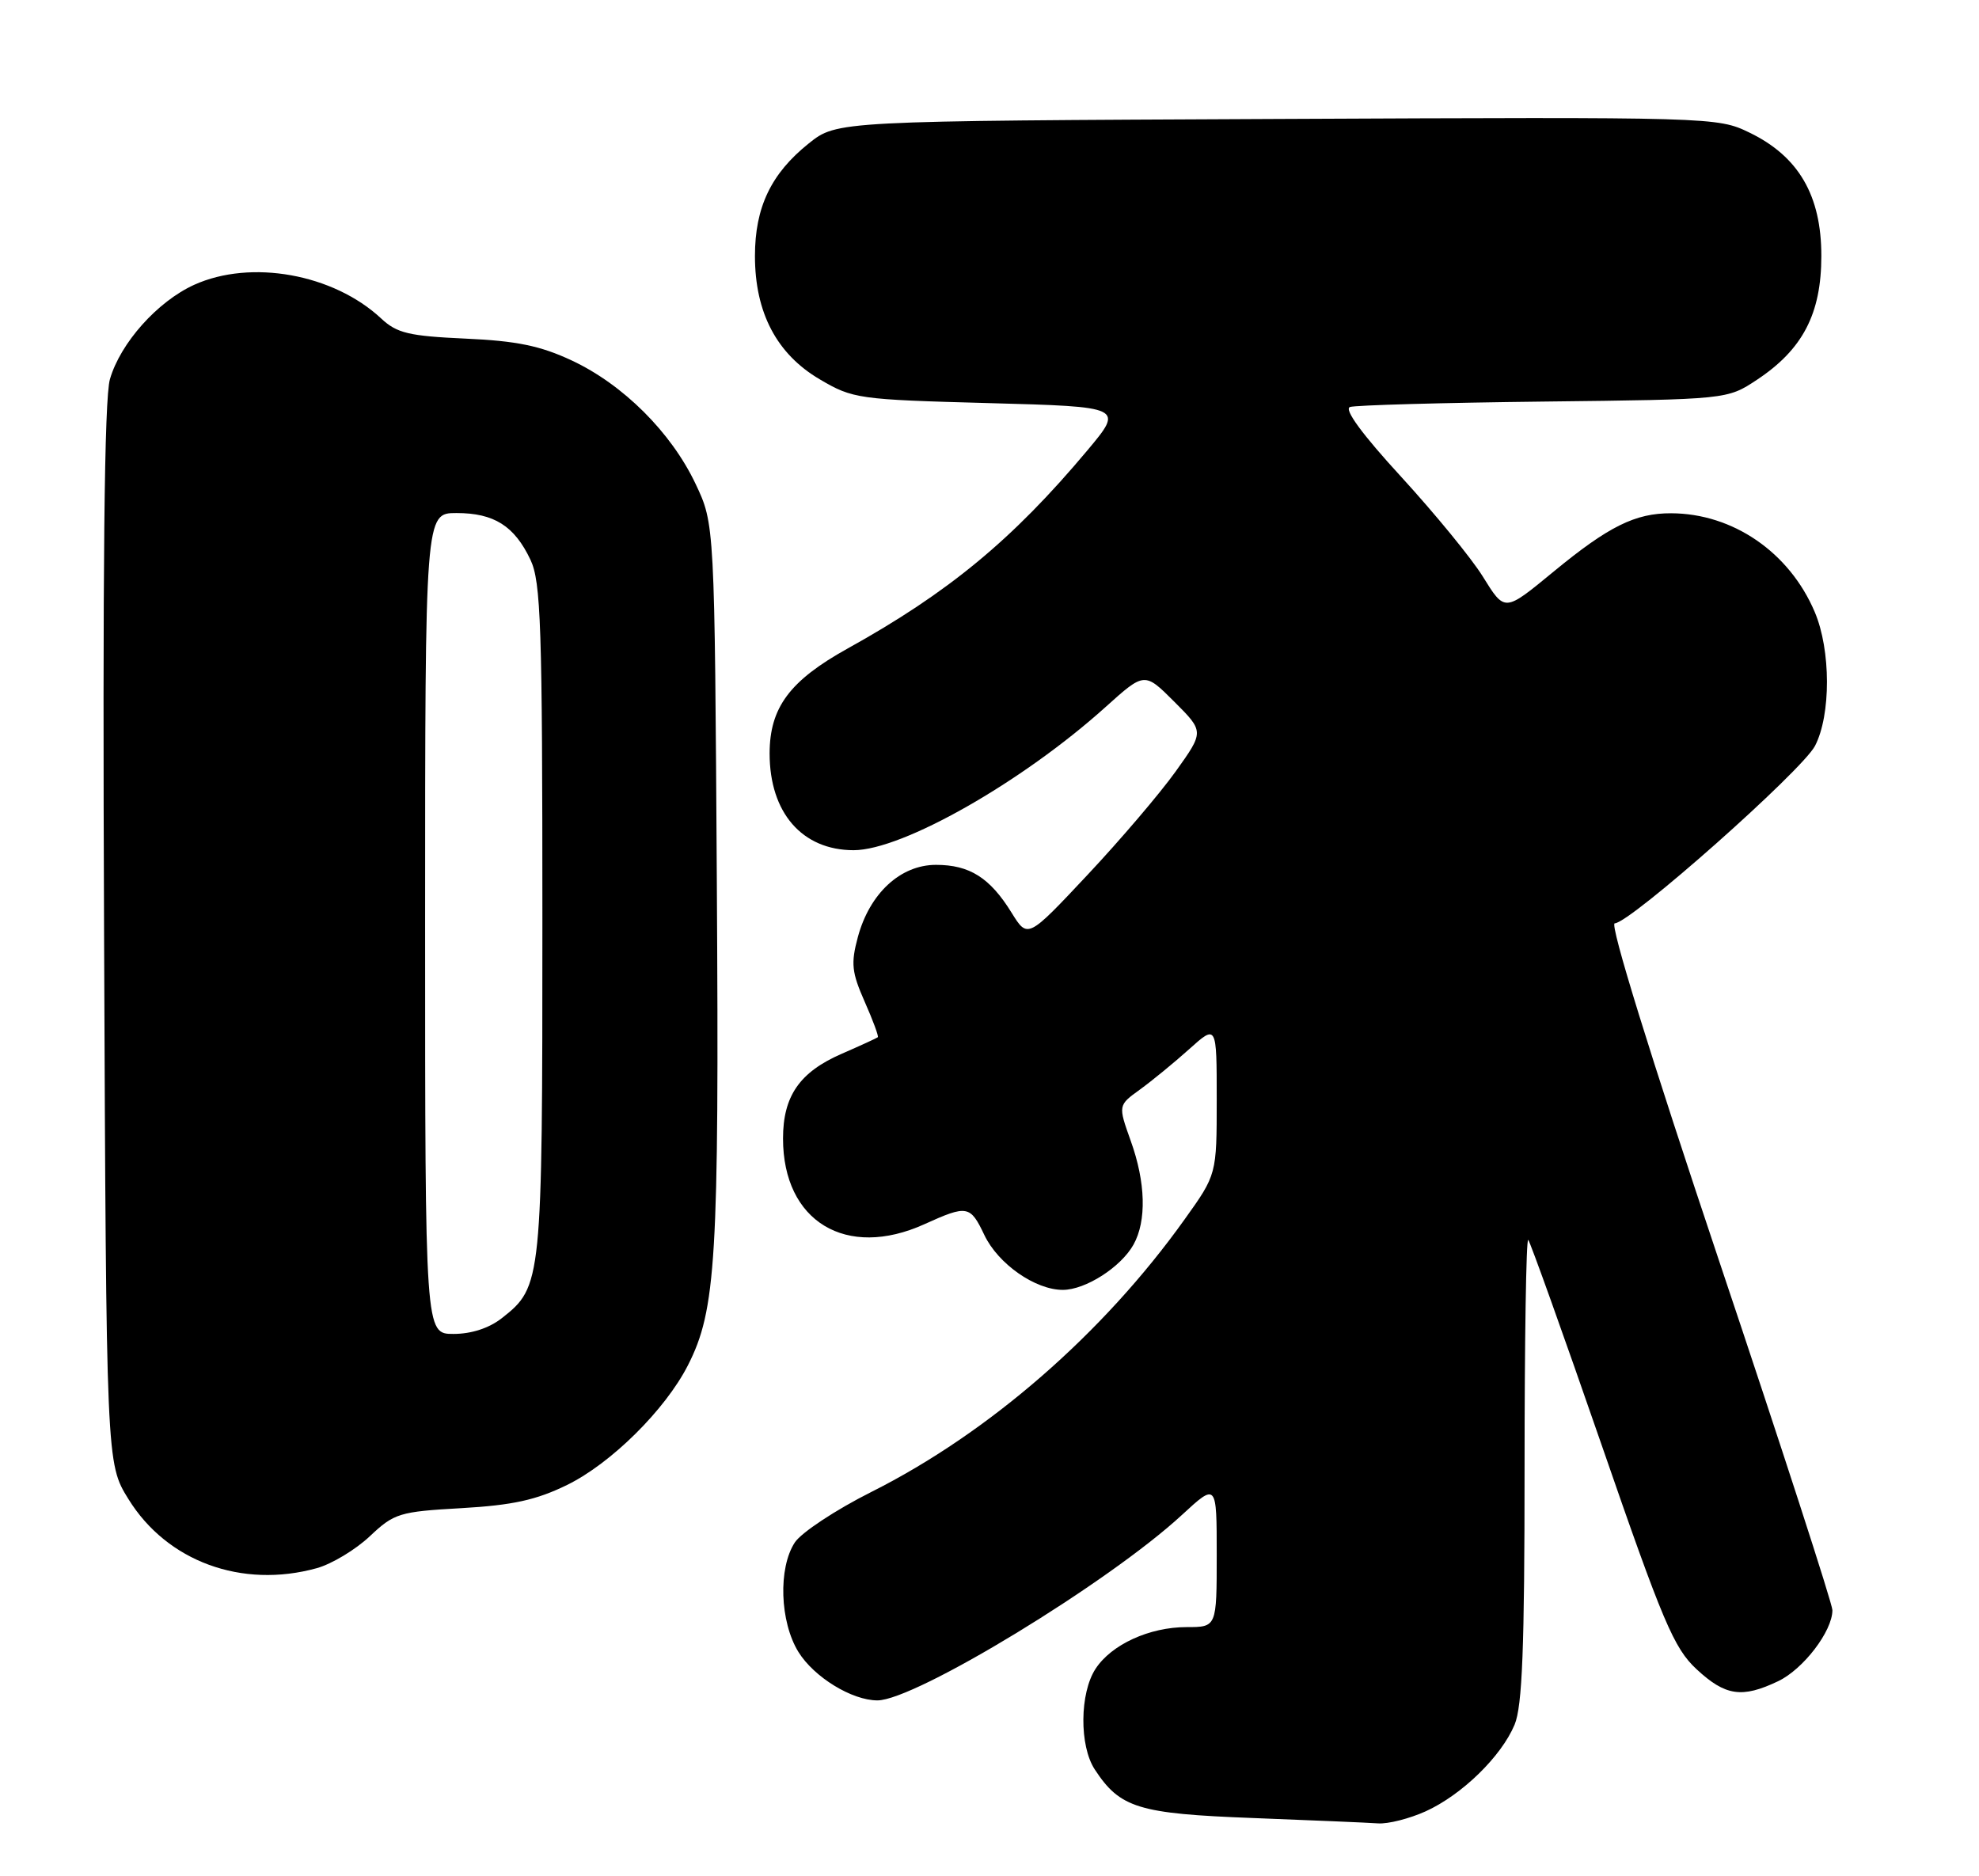 <?xml version="1.0" encoding="UTF-8" standalone="no"?>
<!DOCTYPE svg PUBLIC "-//W3C//DTD SVG 1.1//EN" "http://www.w3.org/Graphics/SVG/1.1/DTD/svg11.dtd" >
<svg xmlns="http://www.w3.org/2000/svg" xmlns:xlink="http://www.w3.org/1999/xlink" version="1.1" viewBox="0 0 270 256">
 <g >
 <path fill="currentColor"
d=" M 194.52 247.13 C 199.46 244.88 204.83 239.65 206.64 235.31 C 207.69 232.81 208.00 224.80 208.00 200.37 C 208.00 182.93 208.22 168.89 208.50 169.17 C 208.77 169.44 213.27 182.00 218.49 197.08 C 226.89 221.38 228.37 224.87 231.47 227.75 C 235.40 231.40 237.66 231.73 242.58 229.39 C 246.02 227.76 250.00 222.56 250.00 219.69 C 250.00 218.83 243.05 197.39 234.55 172.06 C 225.16 144.05 219.57 125.99 220.30 125.98 C 222.41 125.95 245.87 105.15 247.63 101.76 C 249.81 97.55 249.80 88.70 247.59 83.50 C 244.14 75.36 236.43 70.06 228.00 70.03 C 223.11 70.01 219.47 71.81 212.00 77.96 C 205.20 83.55 205.34 83.54 202.27 78.61 C 200.74 76.15 195.74 70.05 191.17 65.06 C 185.86 59.28 183.33 55.83 184.18 55.53 C 184.90 55.28 196.78 54.95 210.58 54.79 C 235.65 54.50 235.65 54.50 239.70 51.82 C 245.95 47.68 248.49 42.81 248.49 34.93 C 248.50 26.68 245.39 21.34 238.70 18.10 C 234.30 15.97 233.85 15.96 174.23 16.23 C 114.18 16.50 114.18 16.50 110.34 19.57 C 105.20 23.68 103.00 28.28 103.00 34.93 C 103.00 42.66 105.97 48.31 111.85 51.76 C 116.35 54.41 117.08 54.52 134.92 55.00 C 153.34 55.50 153.34 55.50 148.31 61.50 C 138.14 73.63 129.40 80.85 115.65 88.48 C 107.74 92.87 105.01 96.54 105.00 102.80 C 105.00 110.89 109.44 116.00 116.47 116.00 C 123.12 115.99 139.44 106.72 150.83 96.47 C 156.15 91.68 156.15 91.68 160.22 95.75 C 164.29 99.82 164.29 99.82 160.39 105.27 C 158.25 108.26 152.83 114.62 148.35 119.39 C 140.21 128.07 140.21 128.07 138.02 124.54 C 135.07 119.76 132.29 118.00 127.70 118.00 C 122.85 118.00 118.65 121.89 117.04 127.85 C 116.07 131.45 116.20 132.66 117.97 136.67 C 119.10 139.22 119.91 141.41 119.76 141.52 C 119.62 141.64 117.40 142.66 114.83 143.78 C 109.09 146.28 106.83 149.55 106.83 155.34 C 106.83 166.66 115.45 171.87 126.14 167.02 C 131.97 164.38 132.37 164.45 134.30 168.51 C 136.18 172.45 141.24 175.99 145.00 175.99 C 148.10 175.99 152.94 172.88 154.65 169.81 C 156.45 166.57 156.31 161.33 154.27 155.66 C 152.54 150.81 152.54 150.81 155.52 148.66 C 157.16 147.47 160.19 144.99 162.25 143.14 C 166.00 139.77 166.00 139.77 166.00 150.01 C 166.00 160.25 166.00 160.25 161.62 166.37 C 150.50 181.95 134.91 195.51 118.88 203.56 C 114.02 206.00 109.33 209.10 108.44 210.45 C 106.15 213.95 106.39 221.27 108.93 225.39 C 111.06 228.83 116.23 232.00 119.71 232.00 C 124.86 232.00 151.27 215.92 161.25 206.70 C 166.00 202.32 166.00 202.32 166.00 212.16 C 166.00 222.00 166.00 222.00 161.90 222.00 C 156.82 222.00 151.64 224.37 149.47 227.69 C 147.30 231.00 147.24 238.19 149.36 241.42 C 152.81 246.69 155.31 247.46 170.95 248.05 C 178.95 248.36 186.62 248.68 188.00 248.78 C 189.38 248.88 192.31 248.13 194.52 247.13 Z  M 43.22 213.96 C 45.27 213.39 48.52 211.43 50.46 209.60 C 53.79 206.46 54.48 206.25 62.97 205.77 C 69.94 205.37 73.17 204.66 77.36 202.61 C 83.37 199.67 90.75 192.36 93.85 186.29 C 97.70 178.74 98.12 171.81 97.80 120.50 C 97.50 71.50 97.50 71.50 94.89 66.00 C 91.56 58.98 85.01 52.46 78.00 49.18 C 73.73 47.18 70.48 46.51 63.50 46.20 C 55.78 45.85 54.15 45.46 52.00 43.45 C 45.48 37.37 34.24 35.35 26.49 38.86 C 21.48 41.14 16.43 46.80 15.00 51.73 C 14.23 54.35 13.99 77.47 14.20 127.58 C 14.50 199.66 14.50 199.66 17.52 204.53 C 22.78 213.05 33.00 216.79 43.22 213.96 Z  M 58.00 126.00 C 58.00 70.00 58.00 70.00 62.28 70.00 C 67.40 70.00 70.18 71.75 72.37 76.37 C 73.80 79.39 74.00 85.32 74.00 125.43 C 74.00 174.94 73.94 175.54 68.49 179.83 C 66.74 181.21 64.32 182.00 61.87 182.00 C 58.00 182.00 58.00 182.00 58.00 126.00 Z "/>
</g>
</svg>